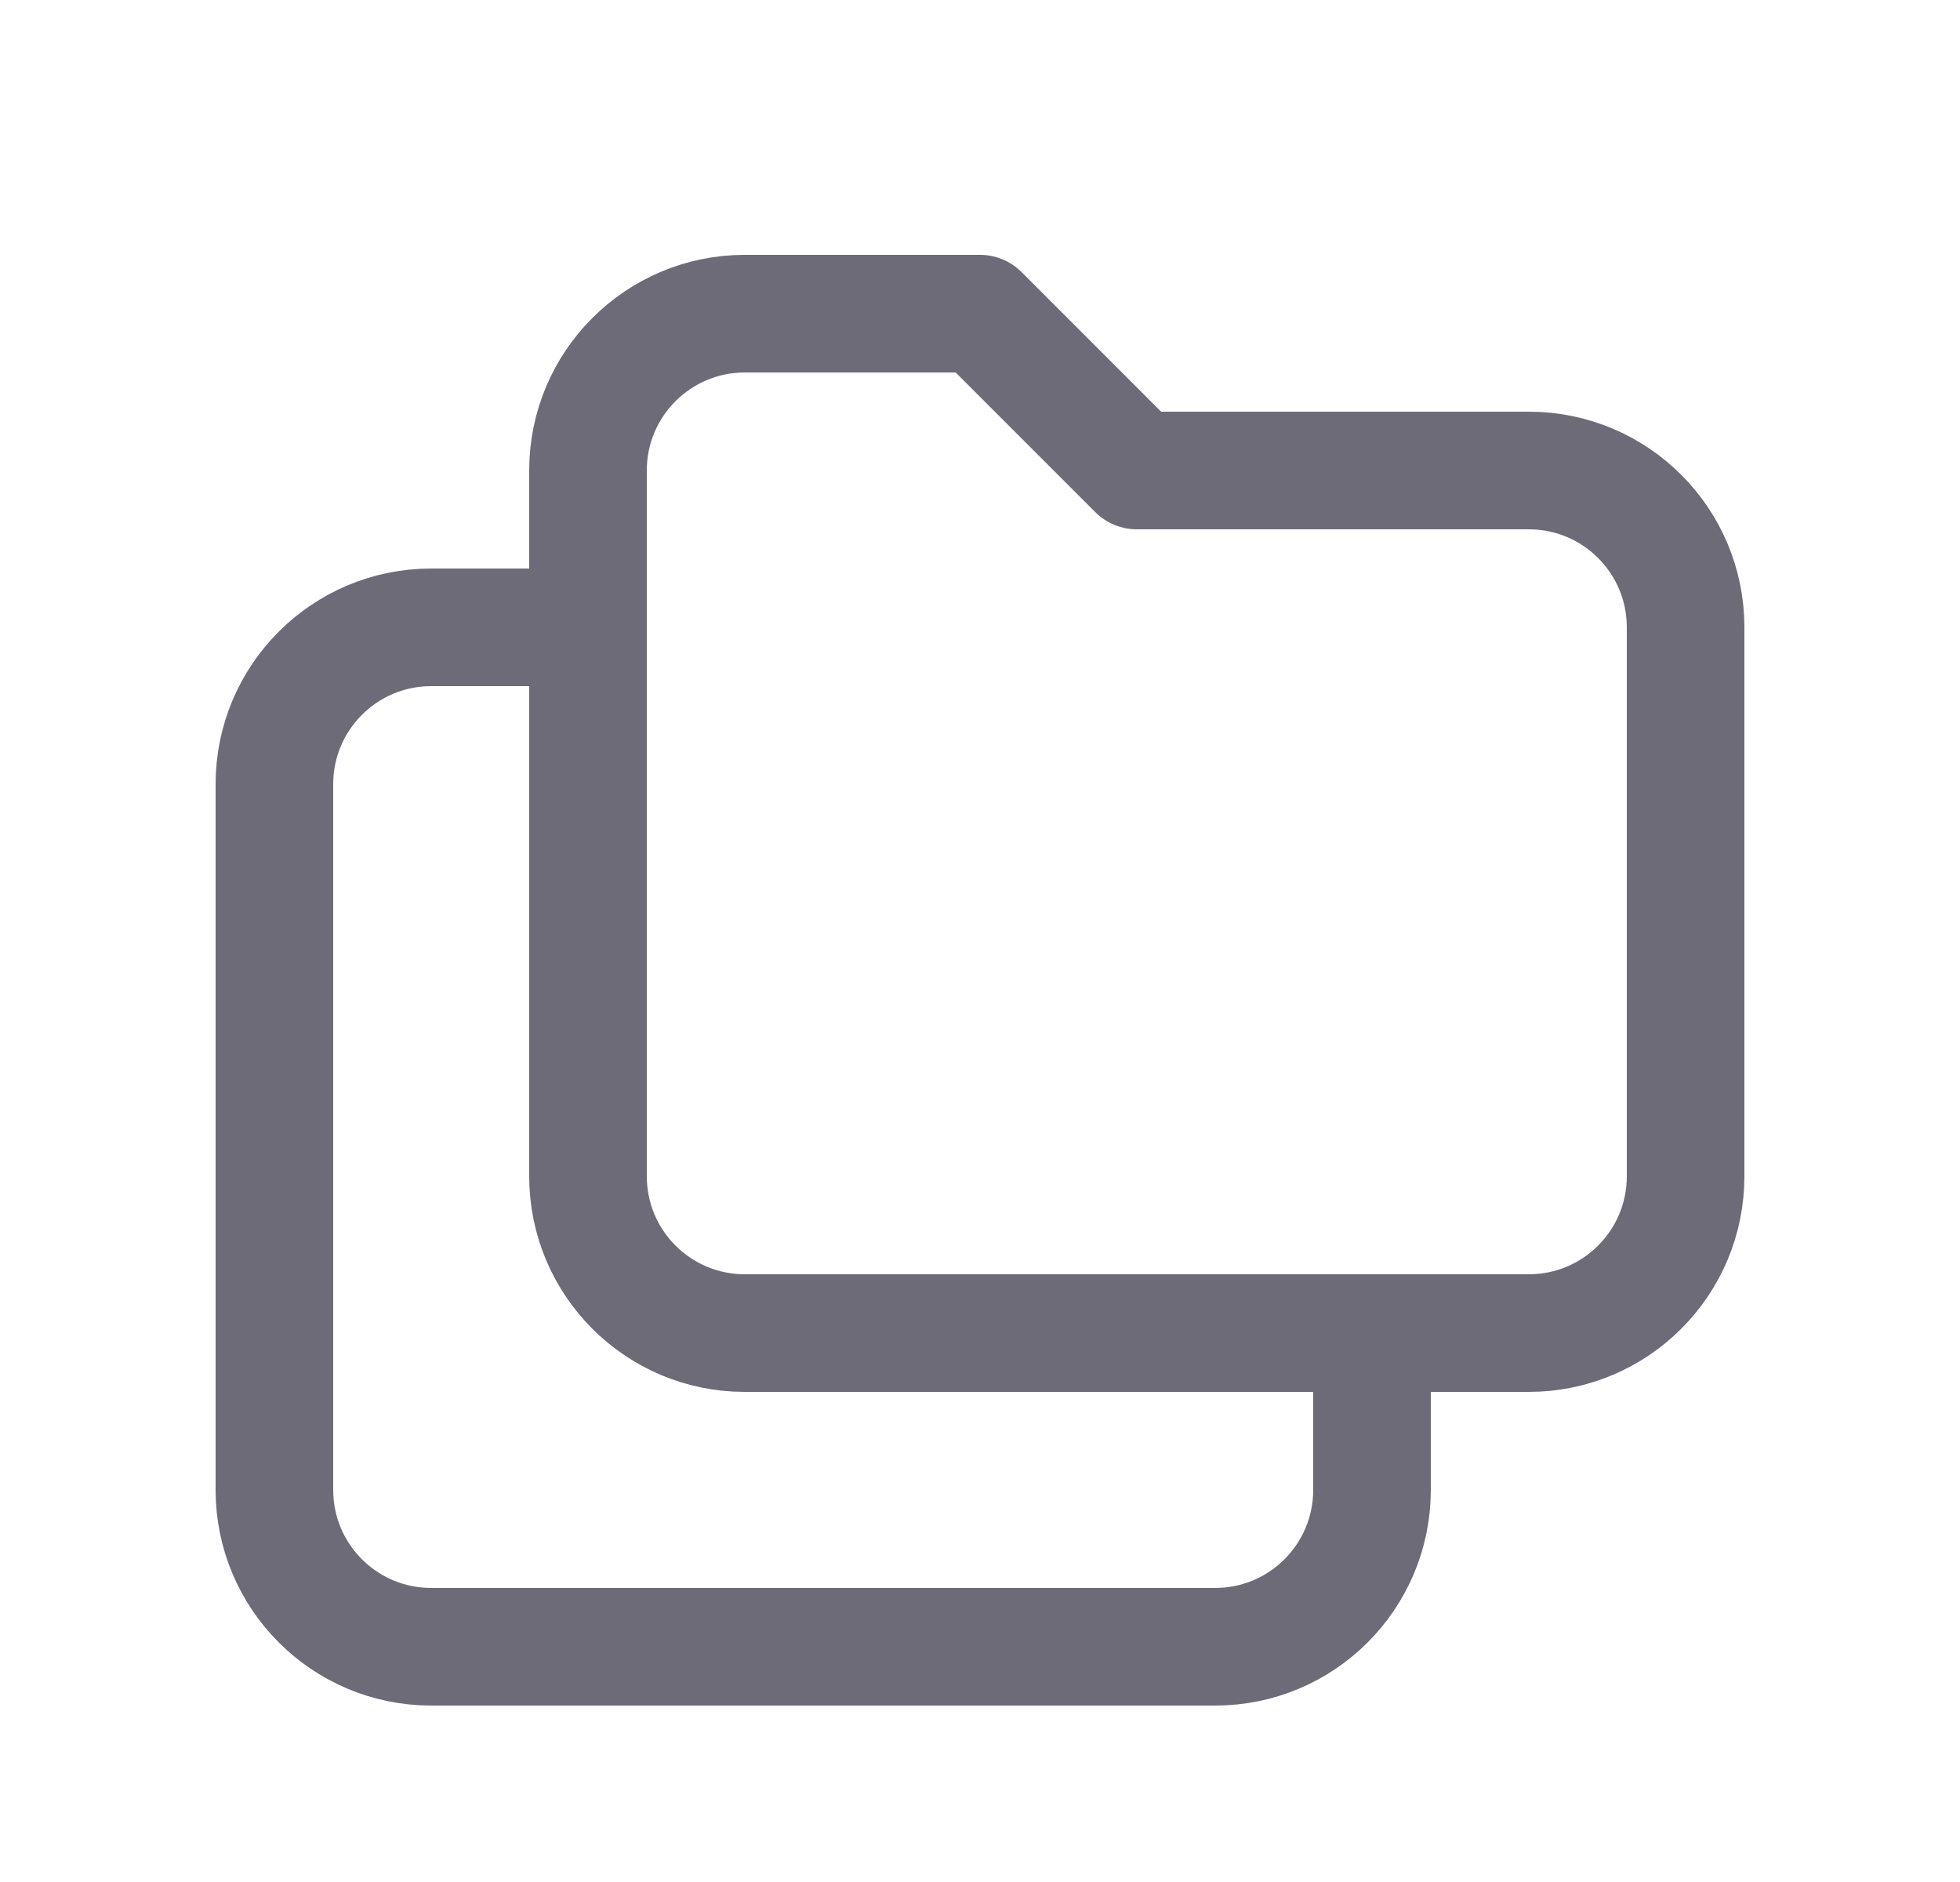 <svg width="25" height="24" viewBox="0 0 25 24" fill="none" xmlns="http://www.w3.org/2000/svg">
<path d="M9.5 4H12.5L14.5 6H19.5C20.605 6 21.5 6.895 21.5 8V15C21.5 16.105 20.605 17 19.5 17H9.5C8.395 17 7.5 16.105 7.5 15V6C7.5 4.895 8.395 4 9.5 4" stroke="#6D6B77" stroke-width="1.5" stroke-linecap="round" stroke-linejoin="round"/>
<path d="M17.5 17V19C17.5 20.105 16.605 21 15.5 21H5.5C4.395 21 3.5 20.105 3.5 19V10C3.5 8.895 4.395 8 5.5 8H7.5" stroke="#6D6B77" stroke-width="1.5" stroke-linecap="round" stroke-linejoin="round"/>
</svg>
